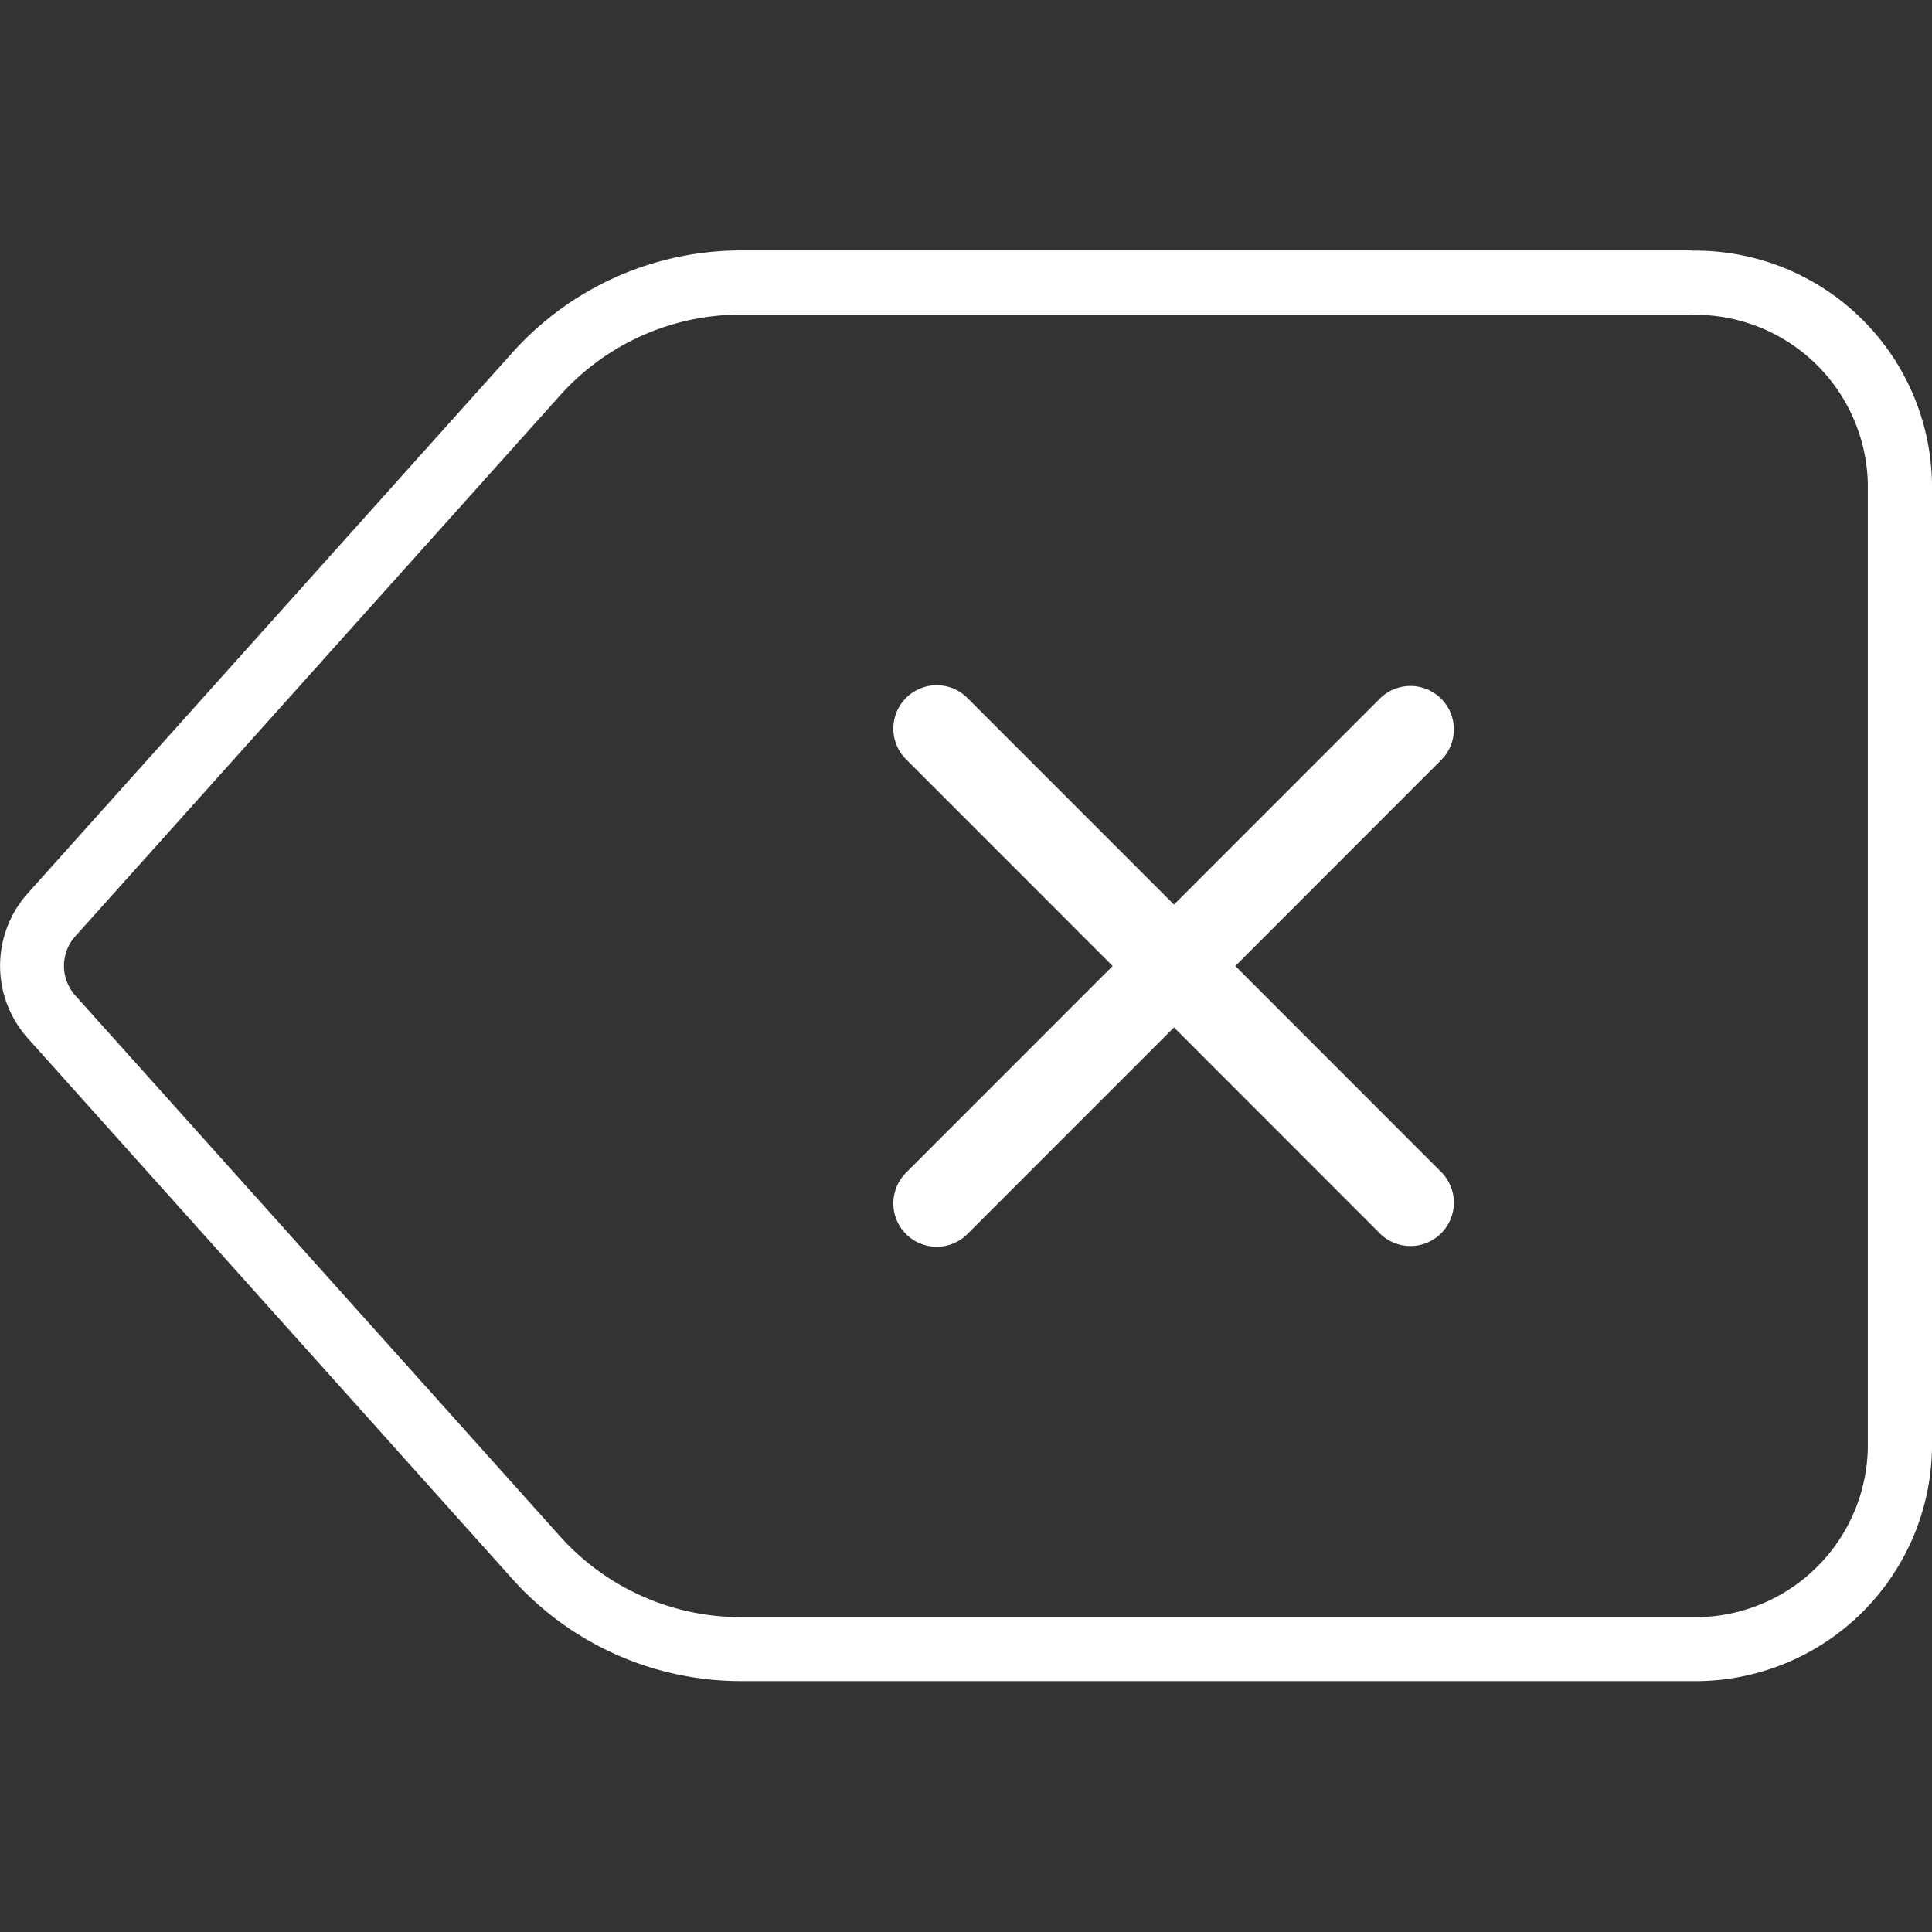 <svg xmlns="http://www.w3.org/2000/svg" width="32" height="32"><rect width="100%" height="100%" fill="#333333" stroke="none"/><path data-name="長方形 439" fill="none" d="M0 0h32v32H0z"/><path data-name="パス 177" d="M28.023 5.215a2.86 2.86 0 012.914 2.795v15.981a2.859 2.859 0 01-2.914 2.794H12.289a4.02 4.02 0 01-2.995-1.319l-8.038-8.968a.735.735 0 010-1l8.037-8.967a4.017 4.017 0 012.994-1.32h15.735m0-1.063H12.288a5.085 5.085 0 00-3.785 1.674L.466 14.789a1.8 1.8 0 000 2.414l8.037 8.968a5.084 5.084 0 003.786 1.673h15.734A3.919 3.919 0 0032 23.991V8.01a3.919 3.919 0 00-3.977-3.858z" fill="#fff"/><path data-name="パス 178" d="M20.461 16l3.422-3.424a.719.719 0 00-1.017-1.016l-3.421 3.423-3.422-3.423a.718.718 0 00-1.016 1.016L18.429 16l-3.422 3.424a.718.718 0 101.016 1.016l3.422-3.423 3.421 3.423a.719.719 0 001.017-1.016z" fill="#fff"/></svg>